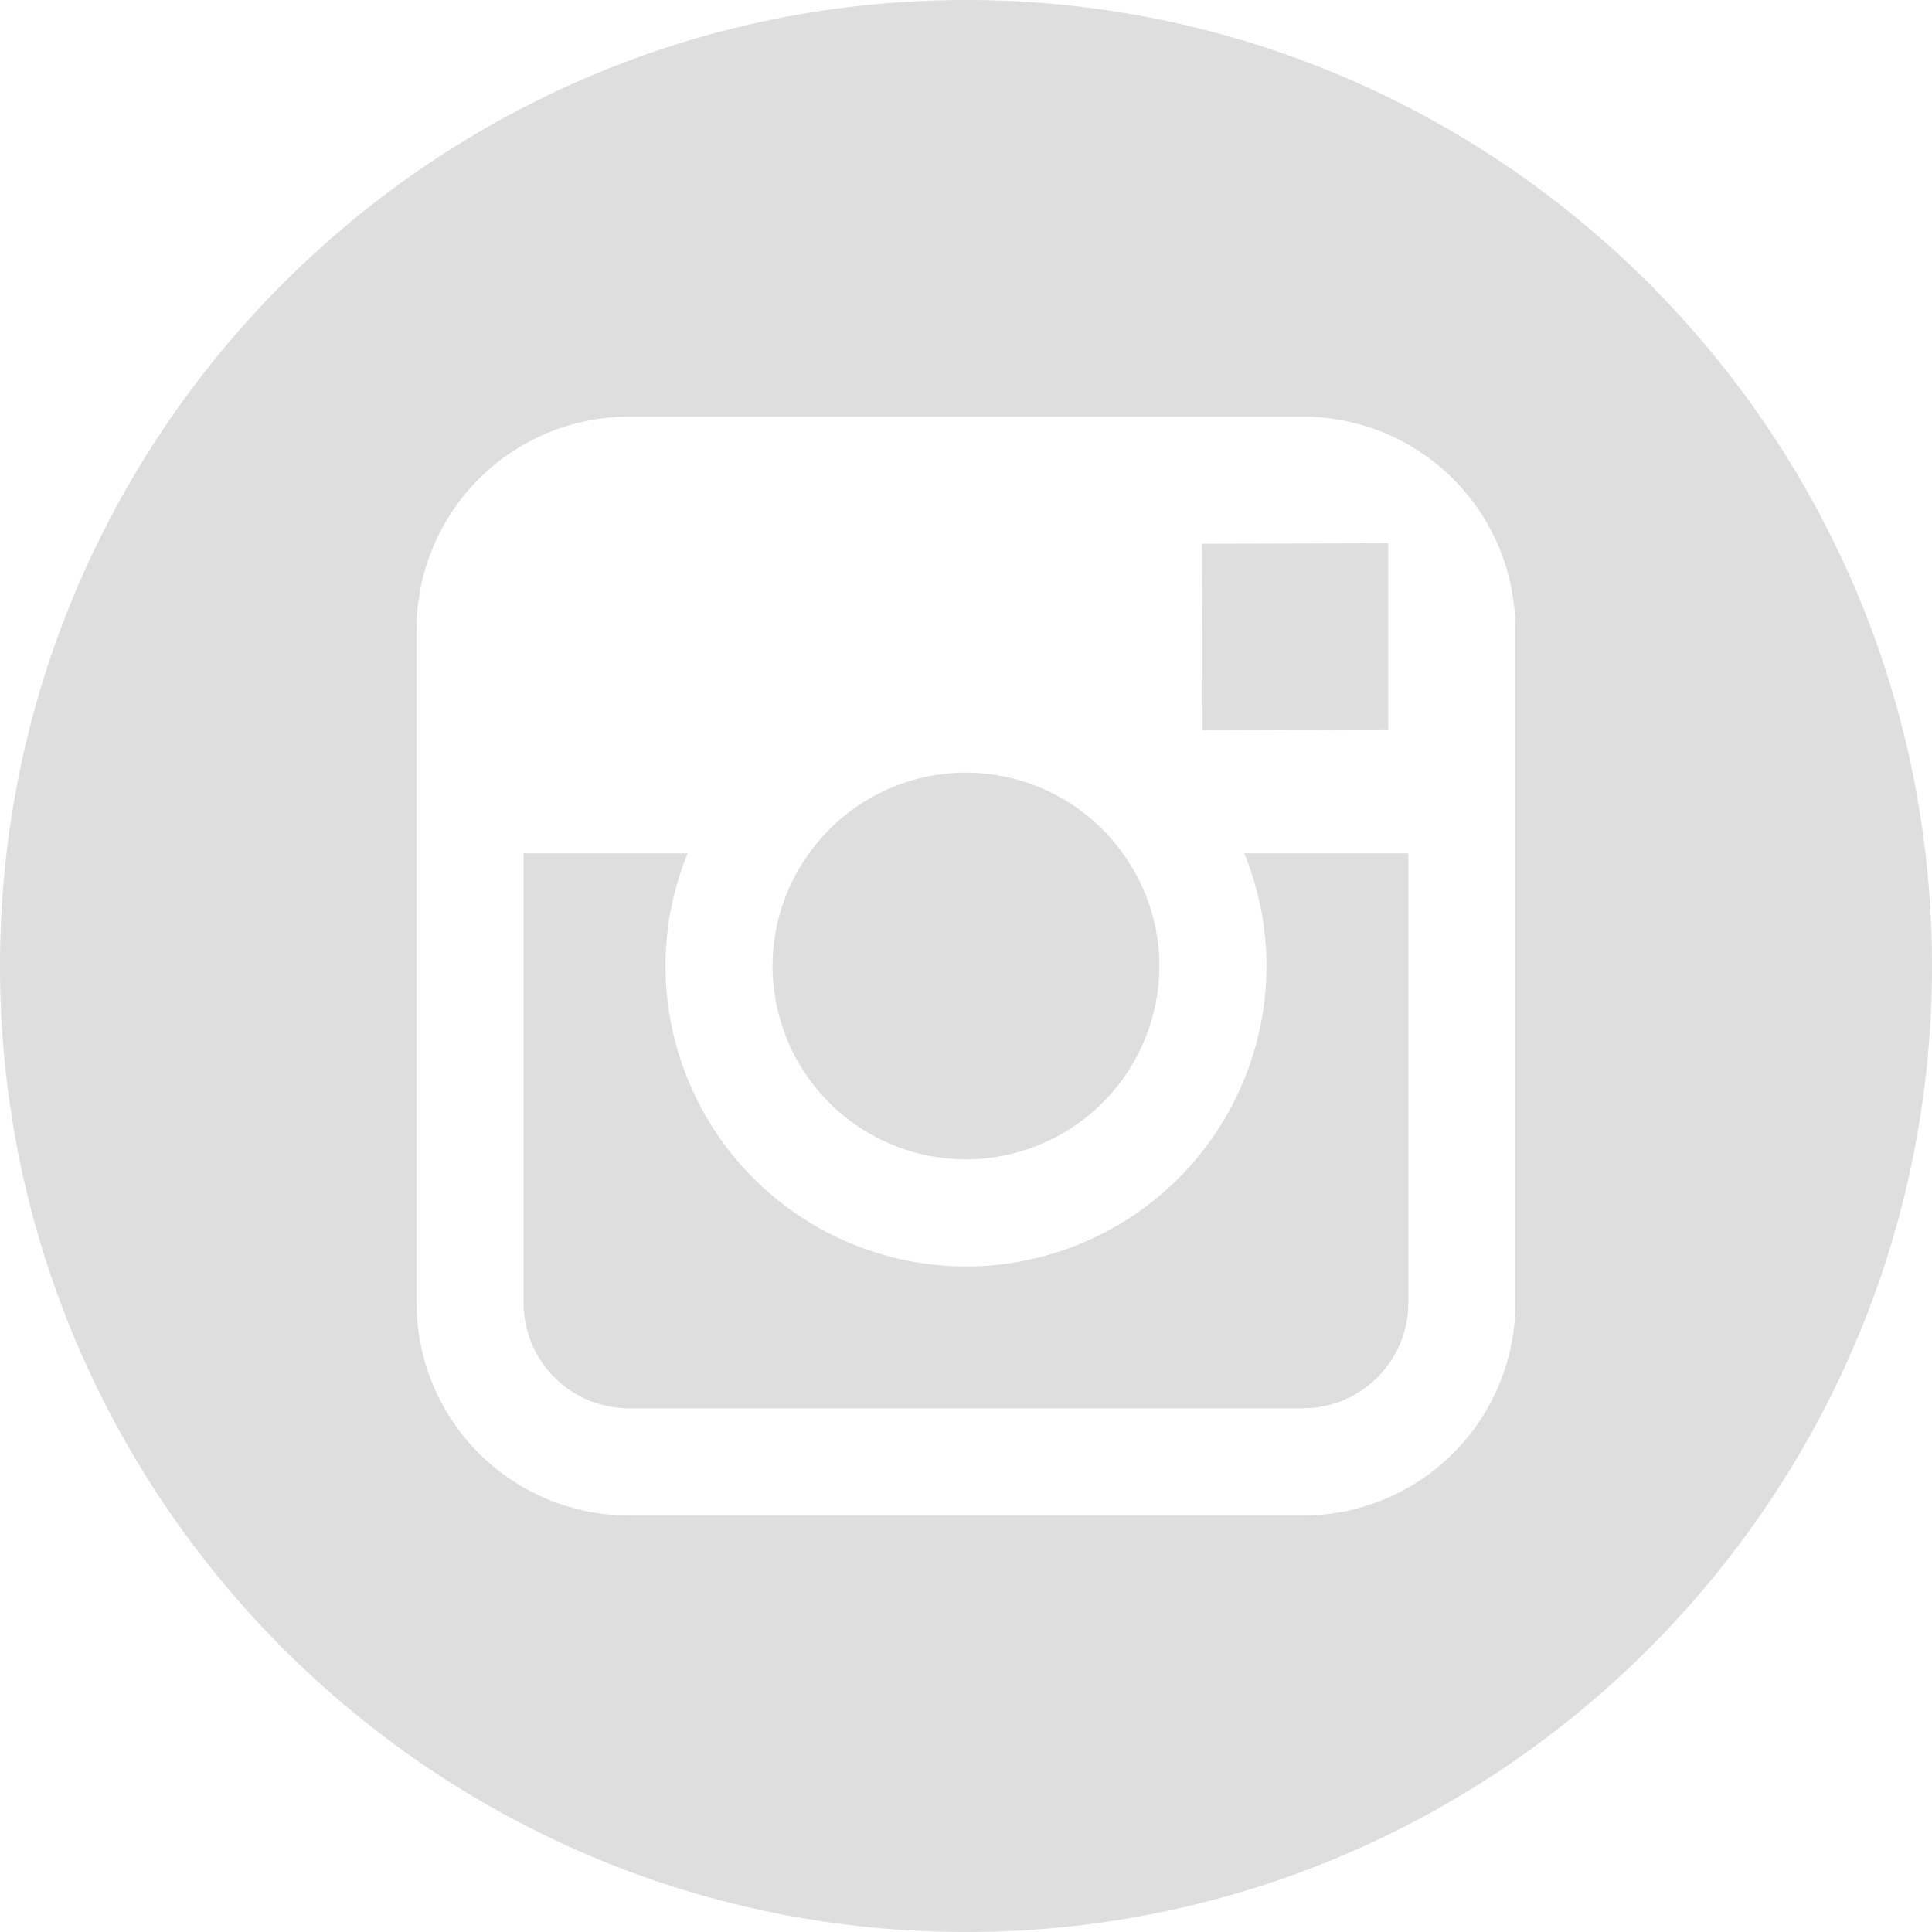 <svg width="24" height="24" fill="none" xmlns="http://www.w3.org/2000/svg"><path d="M12 14.402A2.406 2.406 0 0014.402 12c0-.523-.171-1.006-.455-1.4A2.4 2.4 0 0012 9.598a2.4 2.4 0 00-1.948 1.001 2.391 2.391 0 00-.455 1.4A2.404 2.404 0 0012 14.402zm5.245-5.341V6.747l-.3.002-2.013.006.007 2.314 2.306-.008z" fill="#DEDEDE"/><path d="M12 0C5.383 0 0 5.383 0 12c0 6.616 5.383 12 12 12 6.616 0 12-5.384 12-12 0-6.617-5.383-12-12-12zm6.825 10.6v5.587a2.64 2.64 0 01-2.638 2.639H7.813a2.64 2.64 0 01-2.638-2.639V7.814a2.64 2.64 0 012.638-2.638h8.373a2.64 2.64 0 012.639 2.638V10.6z" fill="#DEDEDE"/><path d="M15.733 12A3.737 3.737 0 0112 15.733 3.737 3.737 0 018.267 12c0-.495.1-.968.275-1.4H6.505v5.587c0 .723.586 1.307 1.308 1.307h8.373c.72 0 1.308-.584 1.308-1.307V10.6h-2.038c.177.432.277.905.277 1.4z" fill="#DEDEDE"/></svg>